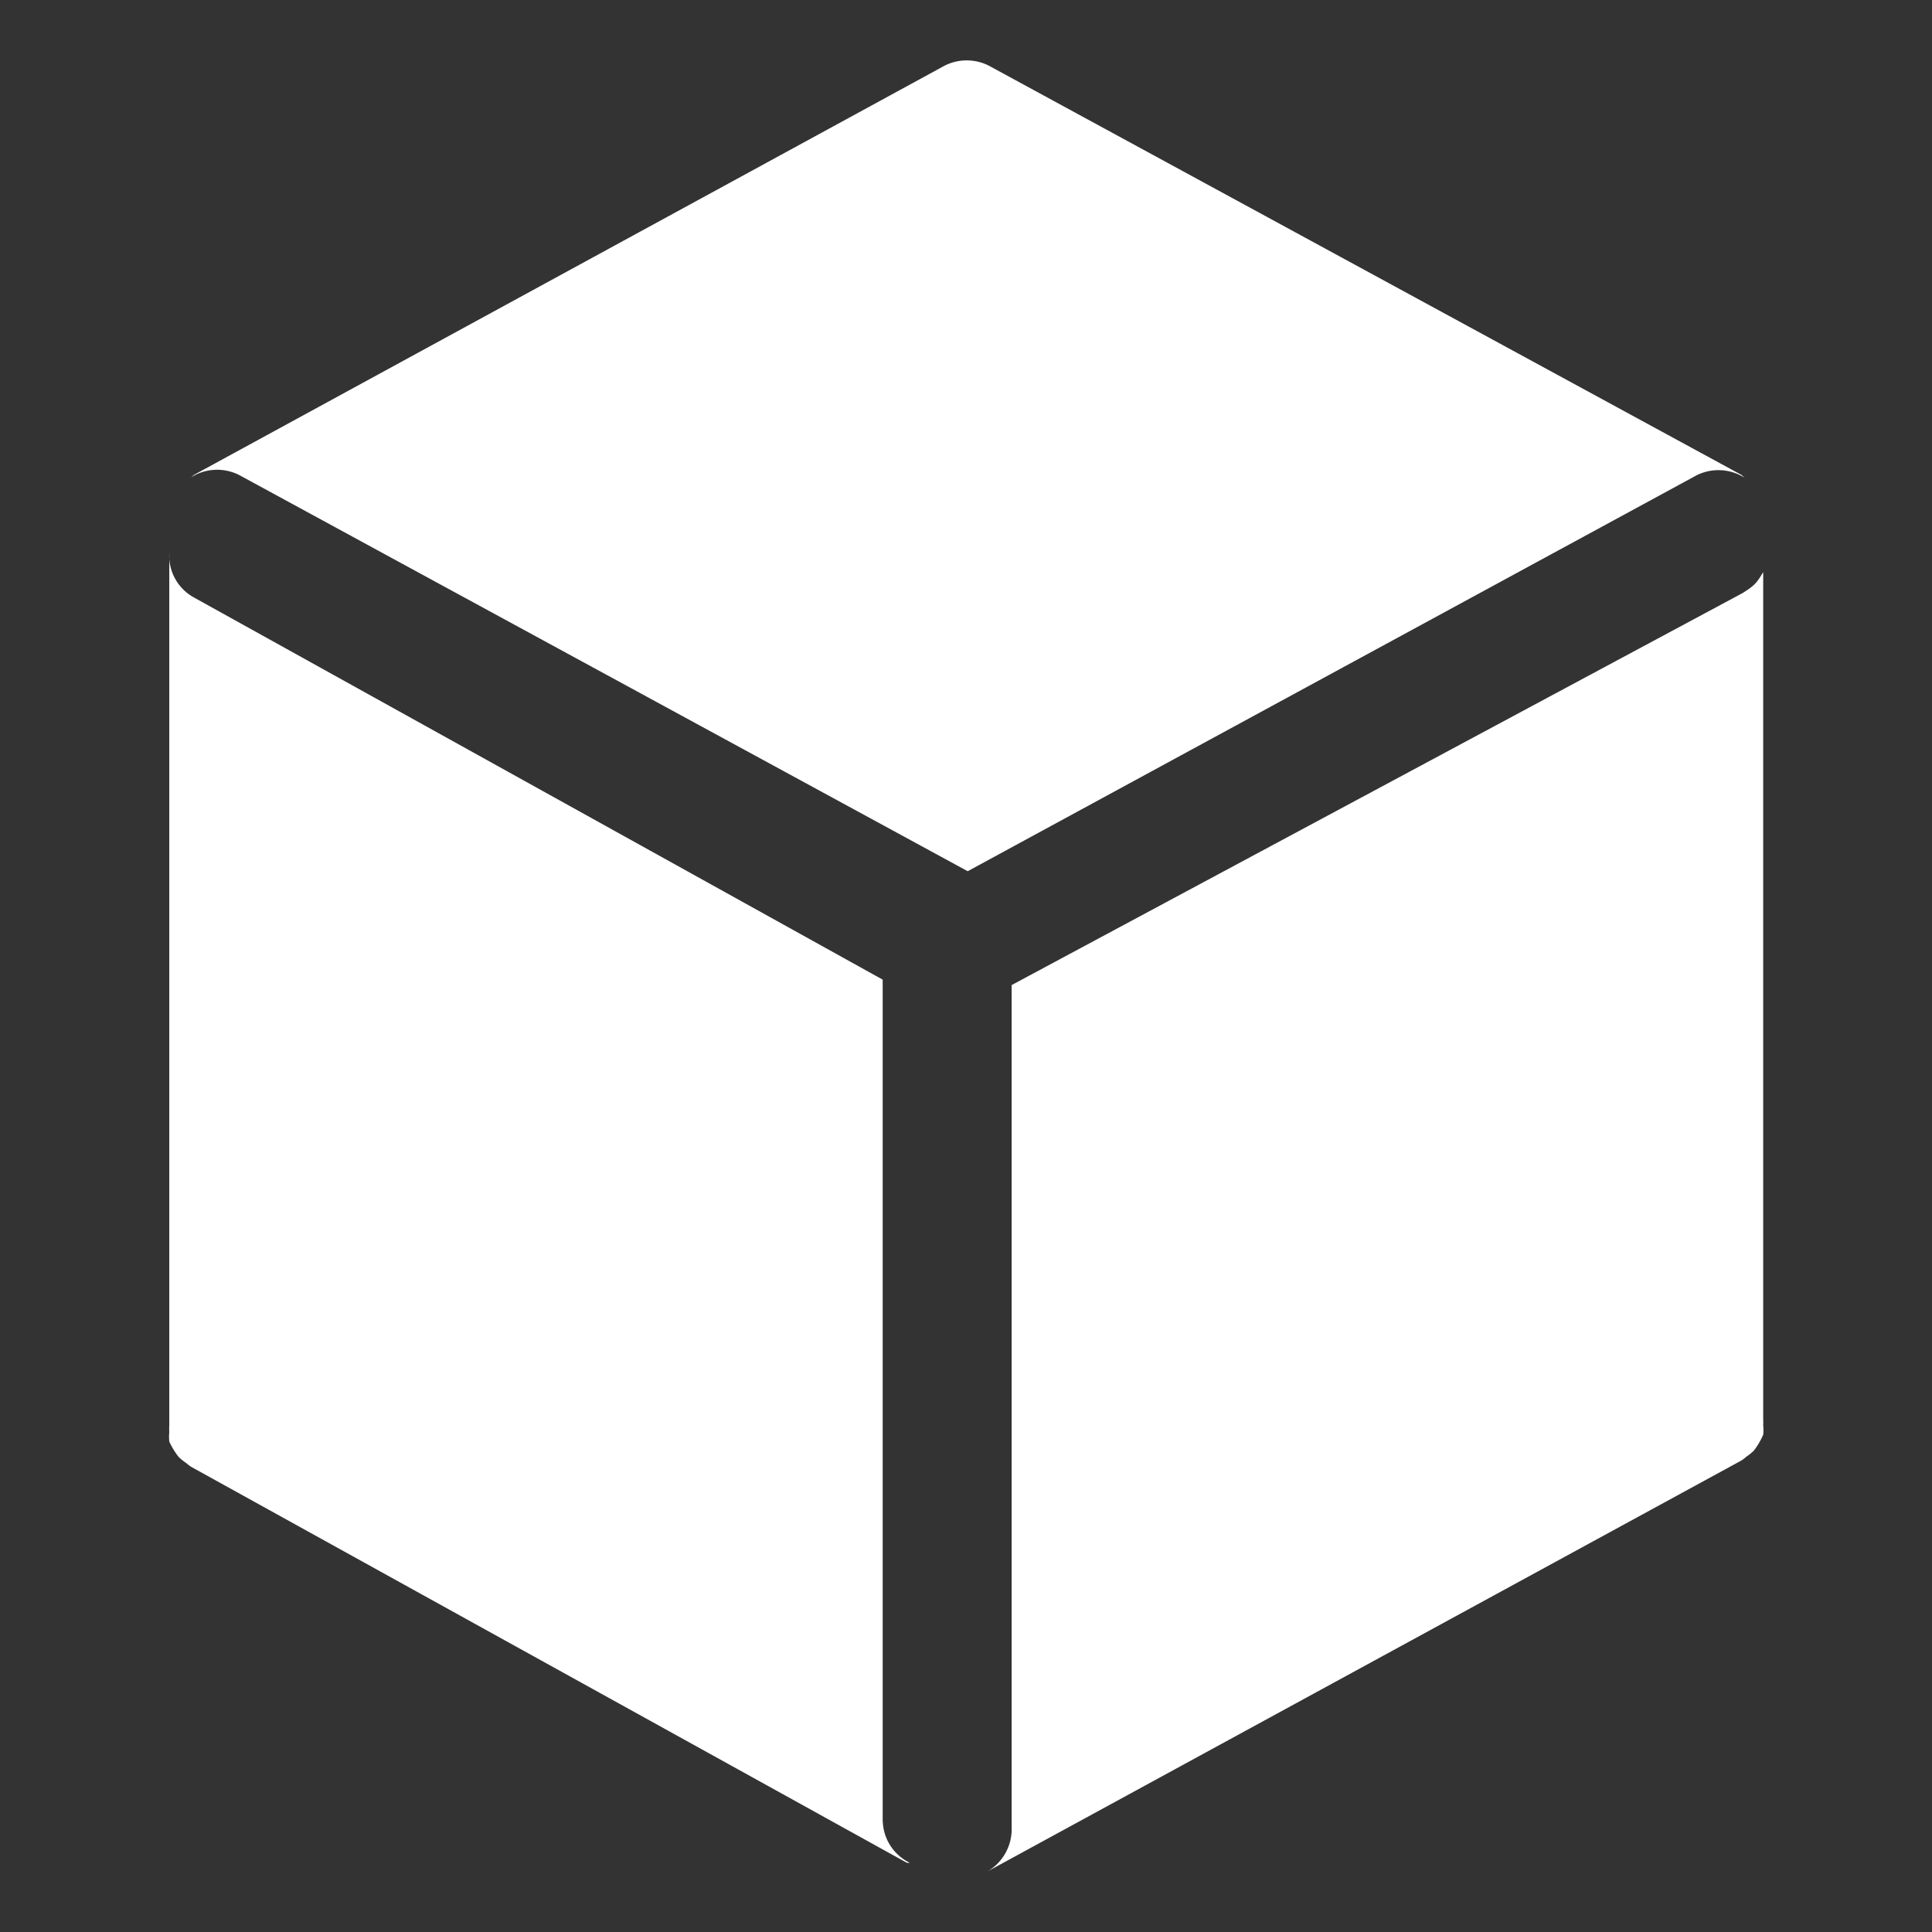 <?xml version="1.0" standalone="no"?><!DOCTYPE svg PUBLIC "-//W3C//DTD SVG 1.1//EN" "http://www.w3.org/Graphics/SVG/1.1/DTD/svg11.dtd"><svg class="icon" width="20px" height="20.00px" viewBox="0 0 1024 1024" version="1.1" xmlns="http://www.w3.org/2000/svg"><rect x="0" y="0" width="1024" height="1024" fill="#333333" stroke="none"/><path fill="#ffffff" d="M126.656 251.712l386.24 210.048 386.24-209.792a25.92 25.92 0 0 1 25.6 1.28l-1.728-1.536L525.184 35.392a25.92 25.92 0 0 0-25.6 0l-396.8 216.32-1.536 1.28a25.92 25.92 0 0 1 25.408-1.28z m797.376 62.4l-387.84 208v446.336a25.984 25.984 0 0 1-12.992 23.552l399.808-217.92a24.192 24.192 0 0 0 2.56-1.984 25.408 25.408 0 0 0 4.096-3.328 40.256 40.256 0 0 0 4.864-8.32 25.088 25.088 0 0 0 0-5.12 23.04 23.04 0 0 0 0-3.2V303.232c-2.944 4.8-3.904 6.784-10.496 10.816zM467.84 965.568V519.232L102.784 316.672a25.216 25.216 0 0 1-13.056-23.552v462.528a22.592 22.592 0 0 0 0 3.328 25.088 25.088 0 0 0 0 5.056c1.28 2.88 2.944 5.568 4.864 8.064 1.28 1.28 2.624 2.368 4.096 3.328a24.192 24.192 0 0 0 2.56 1.984l379.456 209.92h1.536a25.28 25.28 0 0 1-14.336-21.76z" /></svg>